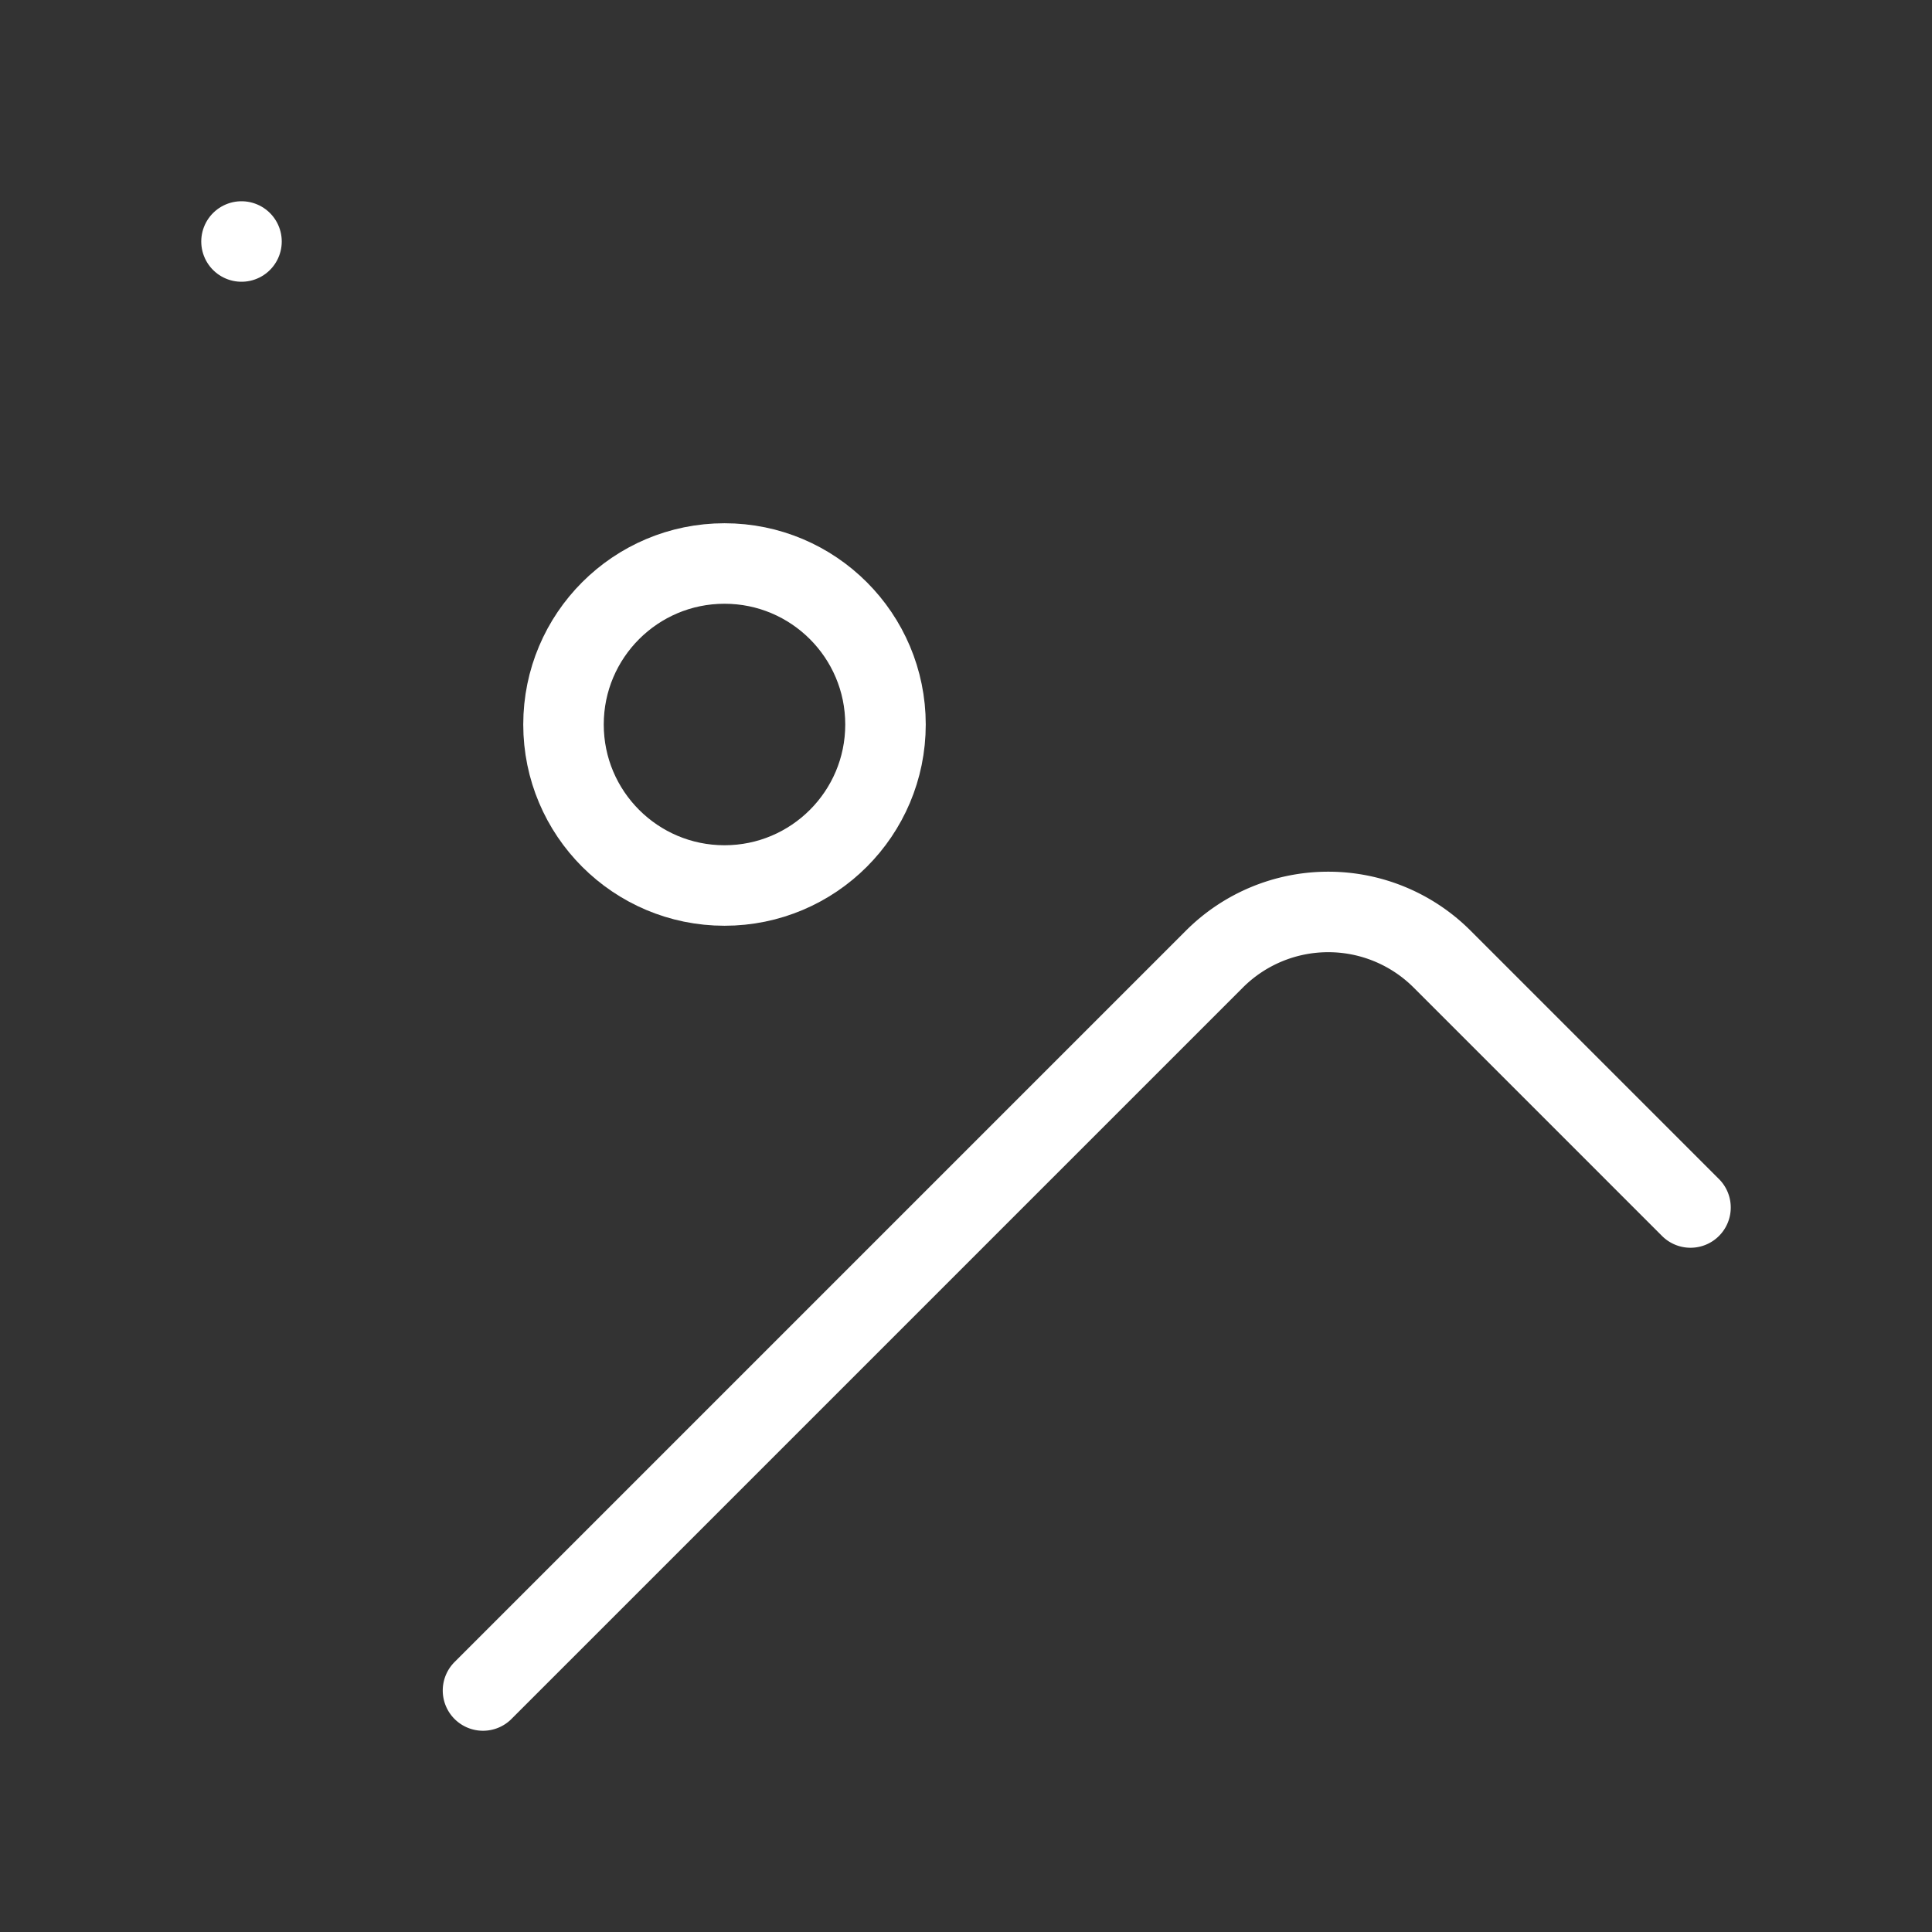 <svg            
  xmlns="http://www.w3.org/2000/svg"
  
  
  viewBox="0 0 24 24"
  fill="none"
  stroke="white"
stroke-linecap="round"
  stroke-linejoin="round"
           width="20" height="20">
  <rect x="0" y="0" width="24" height="24" fill="#333333" stroke="none"/>
  <rect   x="3" y="3" rx="2" ry="2" />
  <circle cx="9" cy="9" r="2" />
  <path stroke="white" d="m21 15-3.086-3.086a2 2 0 0 0-2.828 0L6 21" />
</svg>
